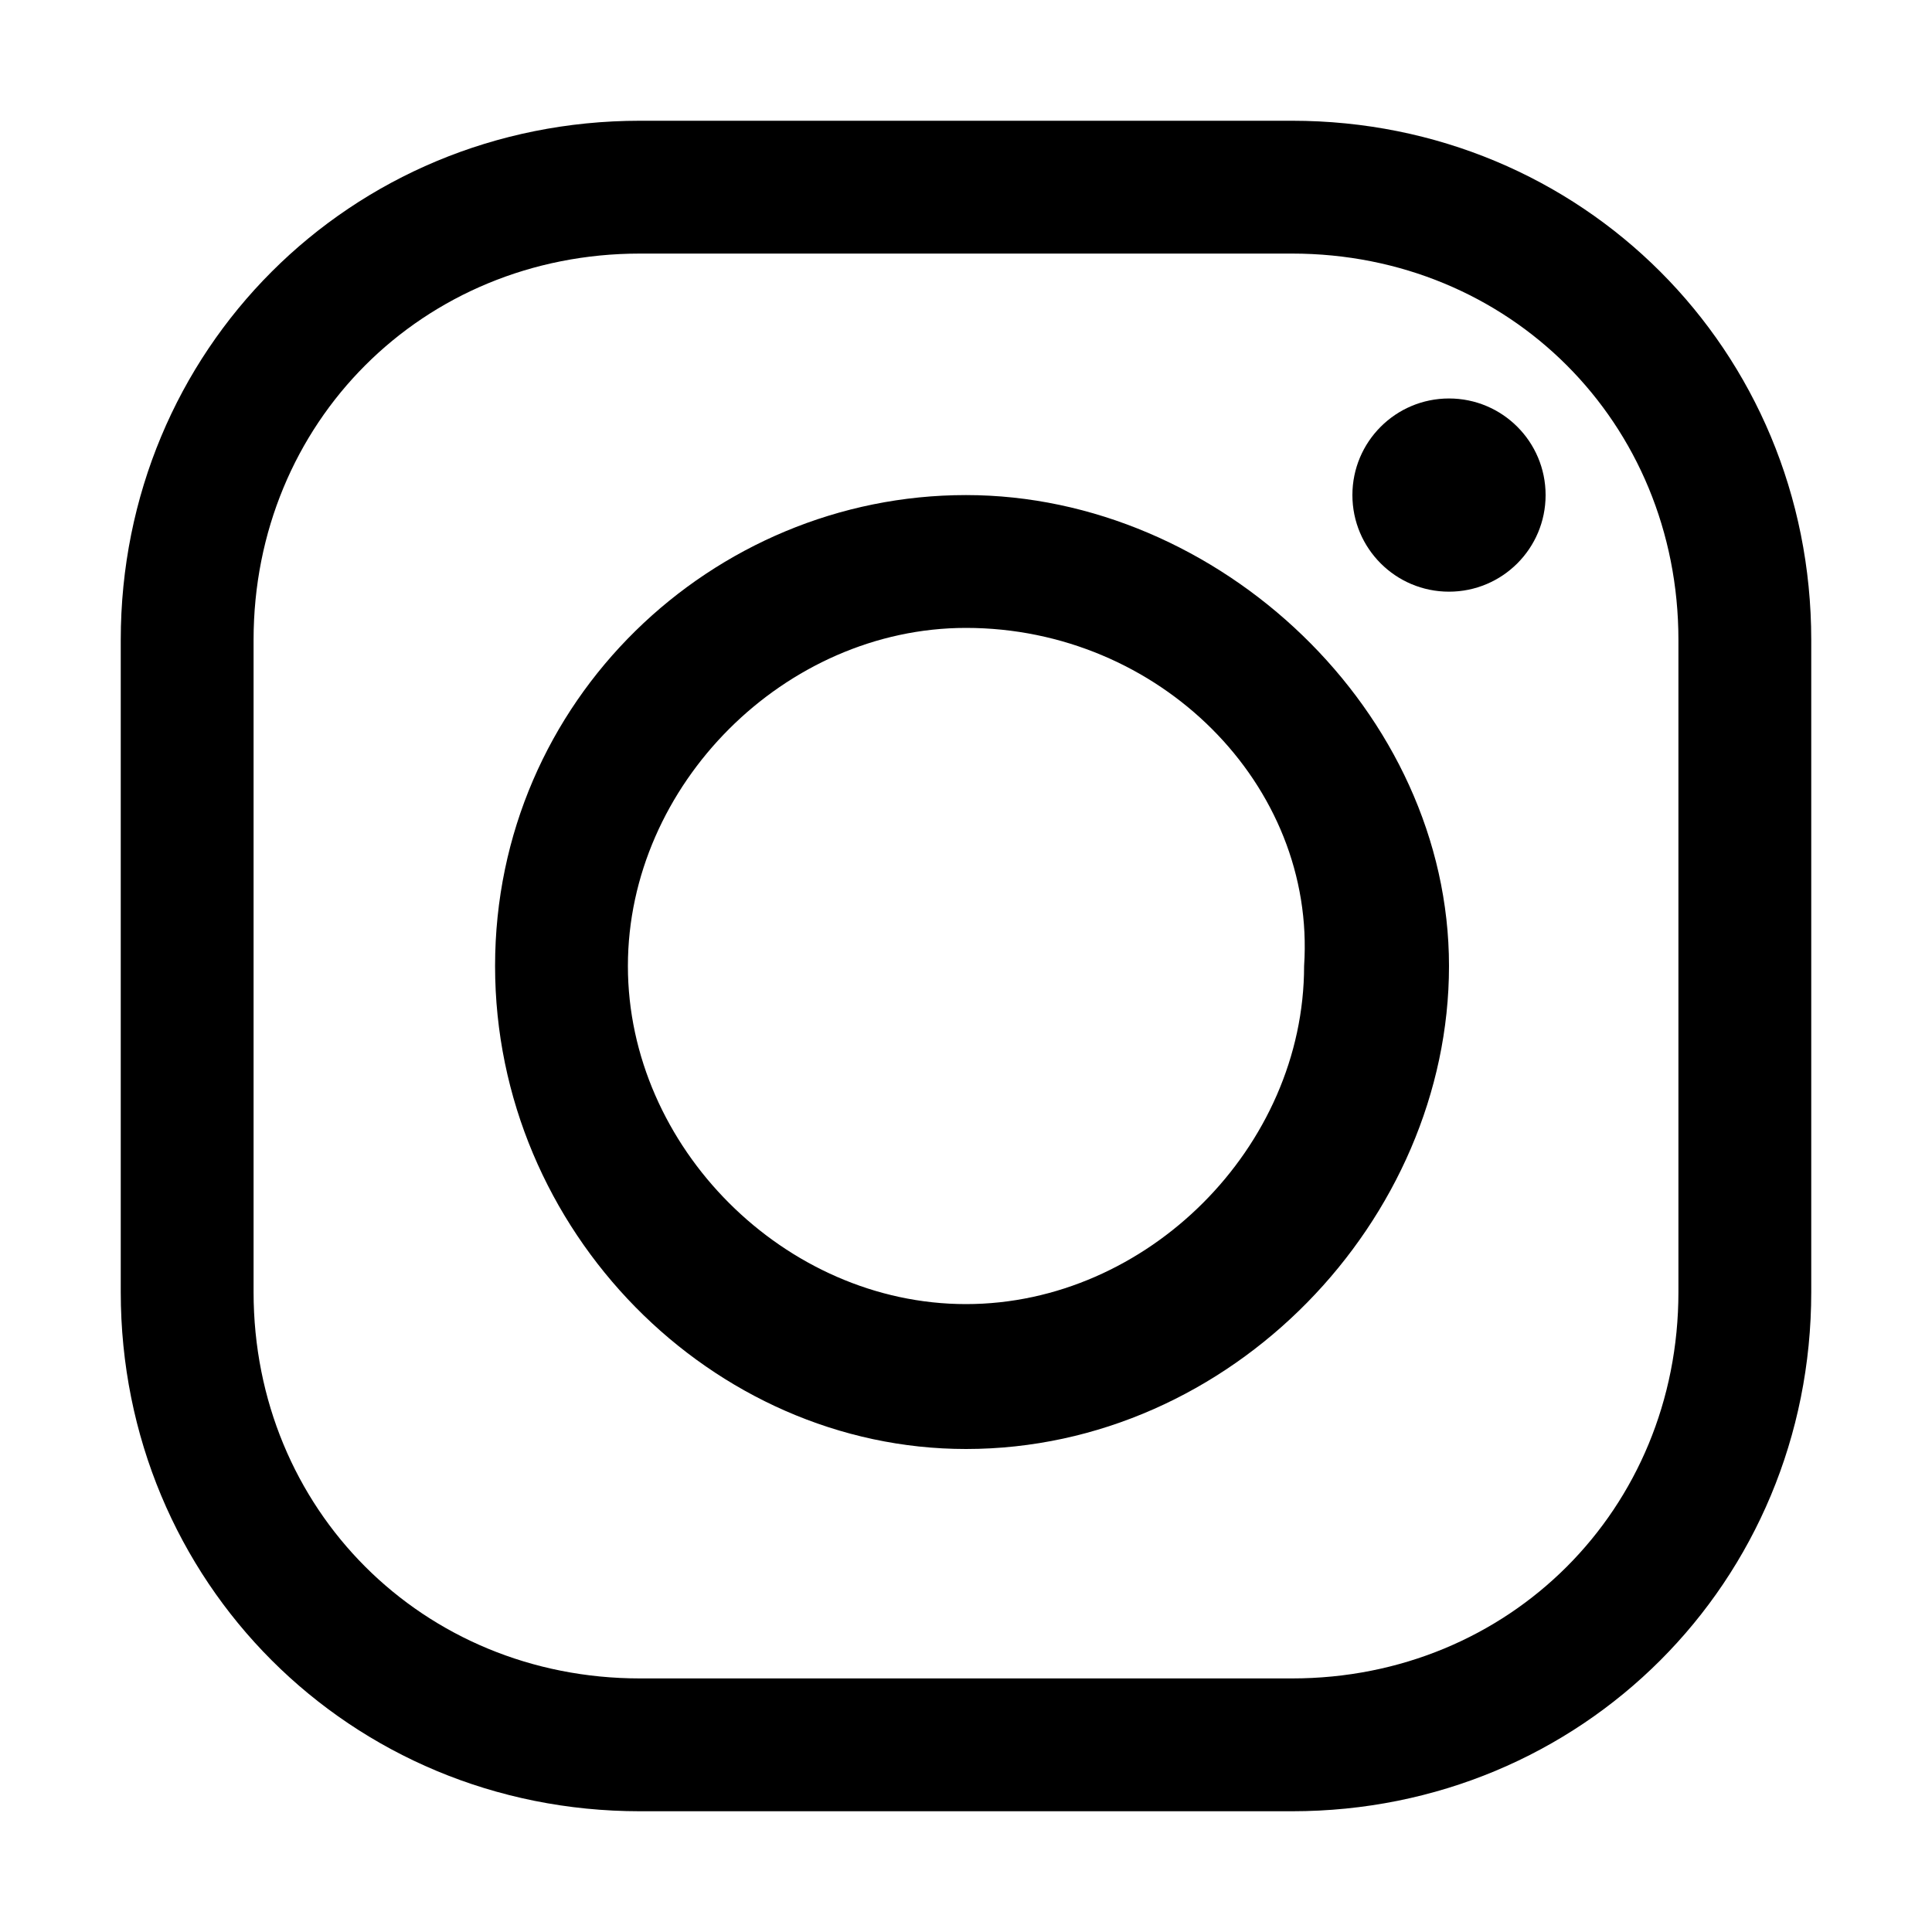 <svg width="16" height="16" viewBox="0 0 16 16" fill="none" xmlns="http://www.w3.org/2000/svg">
<path d="M10.7 15H5.3C2.9 15 1 13.1 1 10.7V5.3C1 2.9 2.9 1 5.3 1H10.7C13.1 1 15 2.9 15 5.3V10.7C15 13.1 13.1 15 10.7 15ZM5.3 2.1C3.5 2.1 2.1 3.5 2.1 5.3V10.7C2.1 12.5 3.5 13.9 5.3 13.9H10.7C12.5 13.9 13.9 12.5 13.9 10.7V5.3C13.9 3.5 12.5 2.1 10.7 2.1H5.3Z" fill="black"/>
<path d="M8 12C5.9 12 4.1 10.2 4.1 8C4.1 5.8 5.9 4.1 8 4.1C10.1 4.1 12 5.9 12 8C12 10.1 10.2 12 8 12ZM8 5.2C6.5 5.2 5.2 6.5 5.2 8C5.2 9.5 6.5 10.8 8 10.8C9.5 10.8 10.8 9.5 10.8 8C10.9 6.5 9.6 5.2 8 5.2Z" fill="black"/>
<path d="M12 4.9C12.442 4.9 12.8 4.542 12.8 4.1C12.8 3.658 12.442 3.3 12 3.3C11.558 3.3 11.2 3.658 11.2 4.1C11.2 4.542 11.558 4.9 12 4.9Z" fill="black"/>
</svg>
